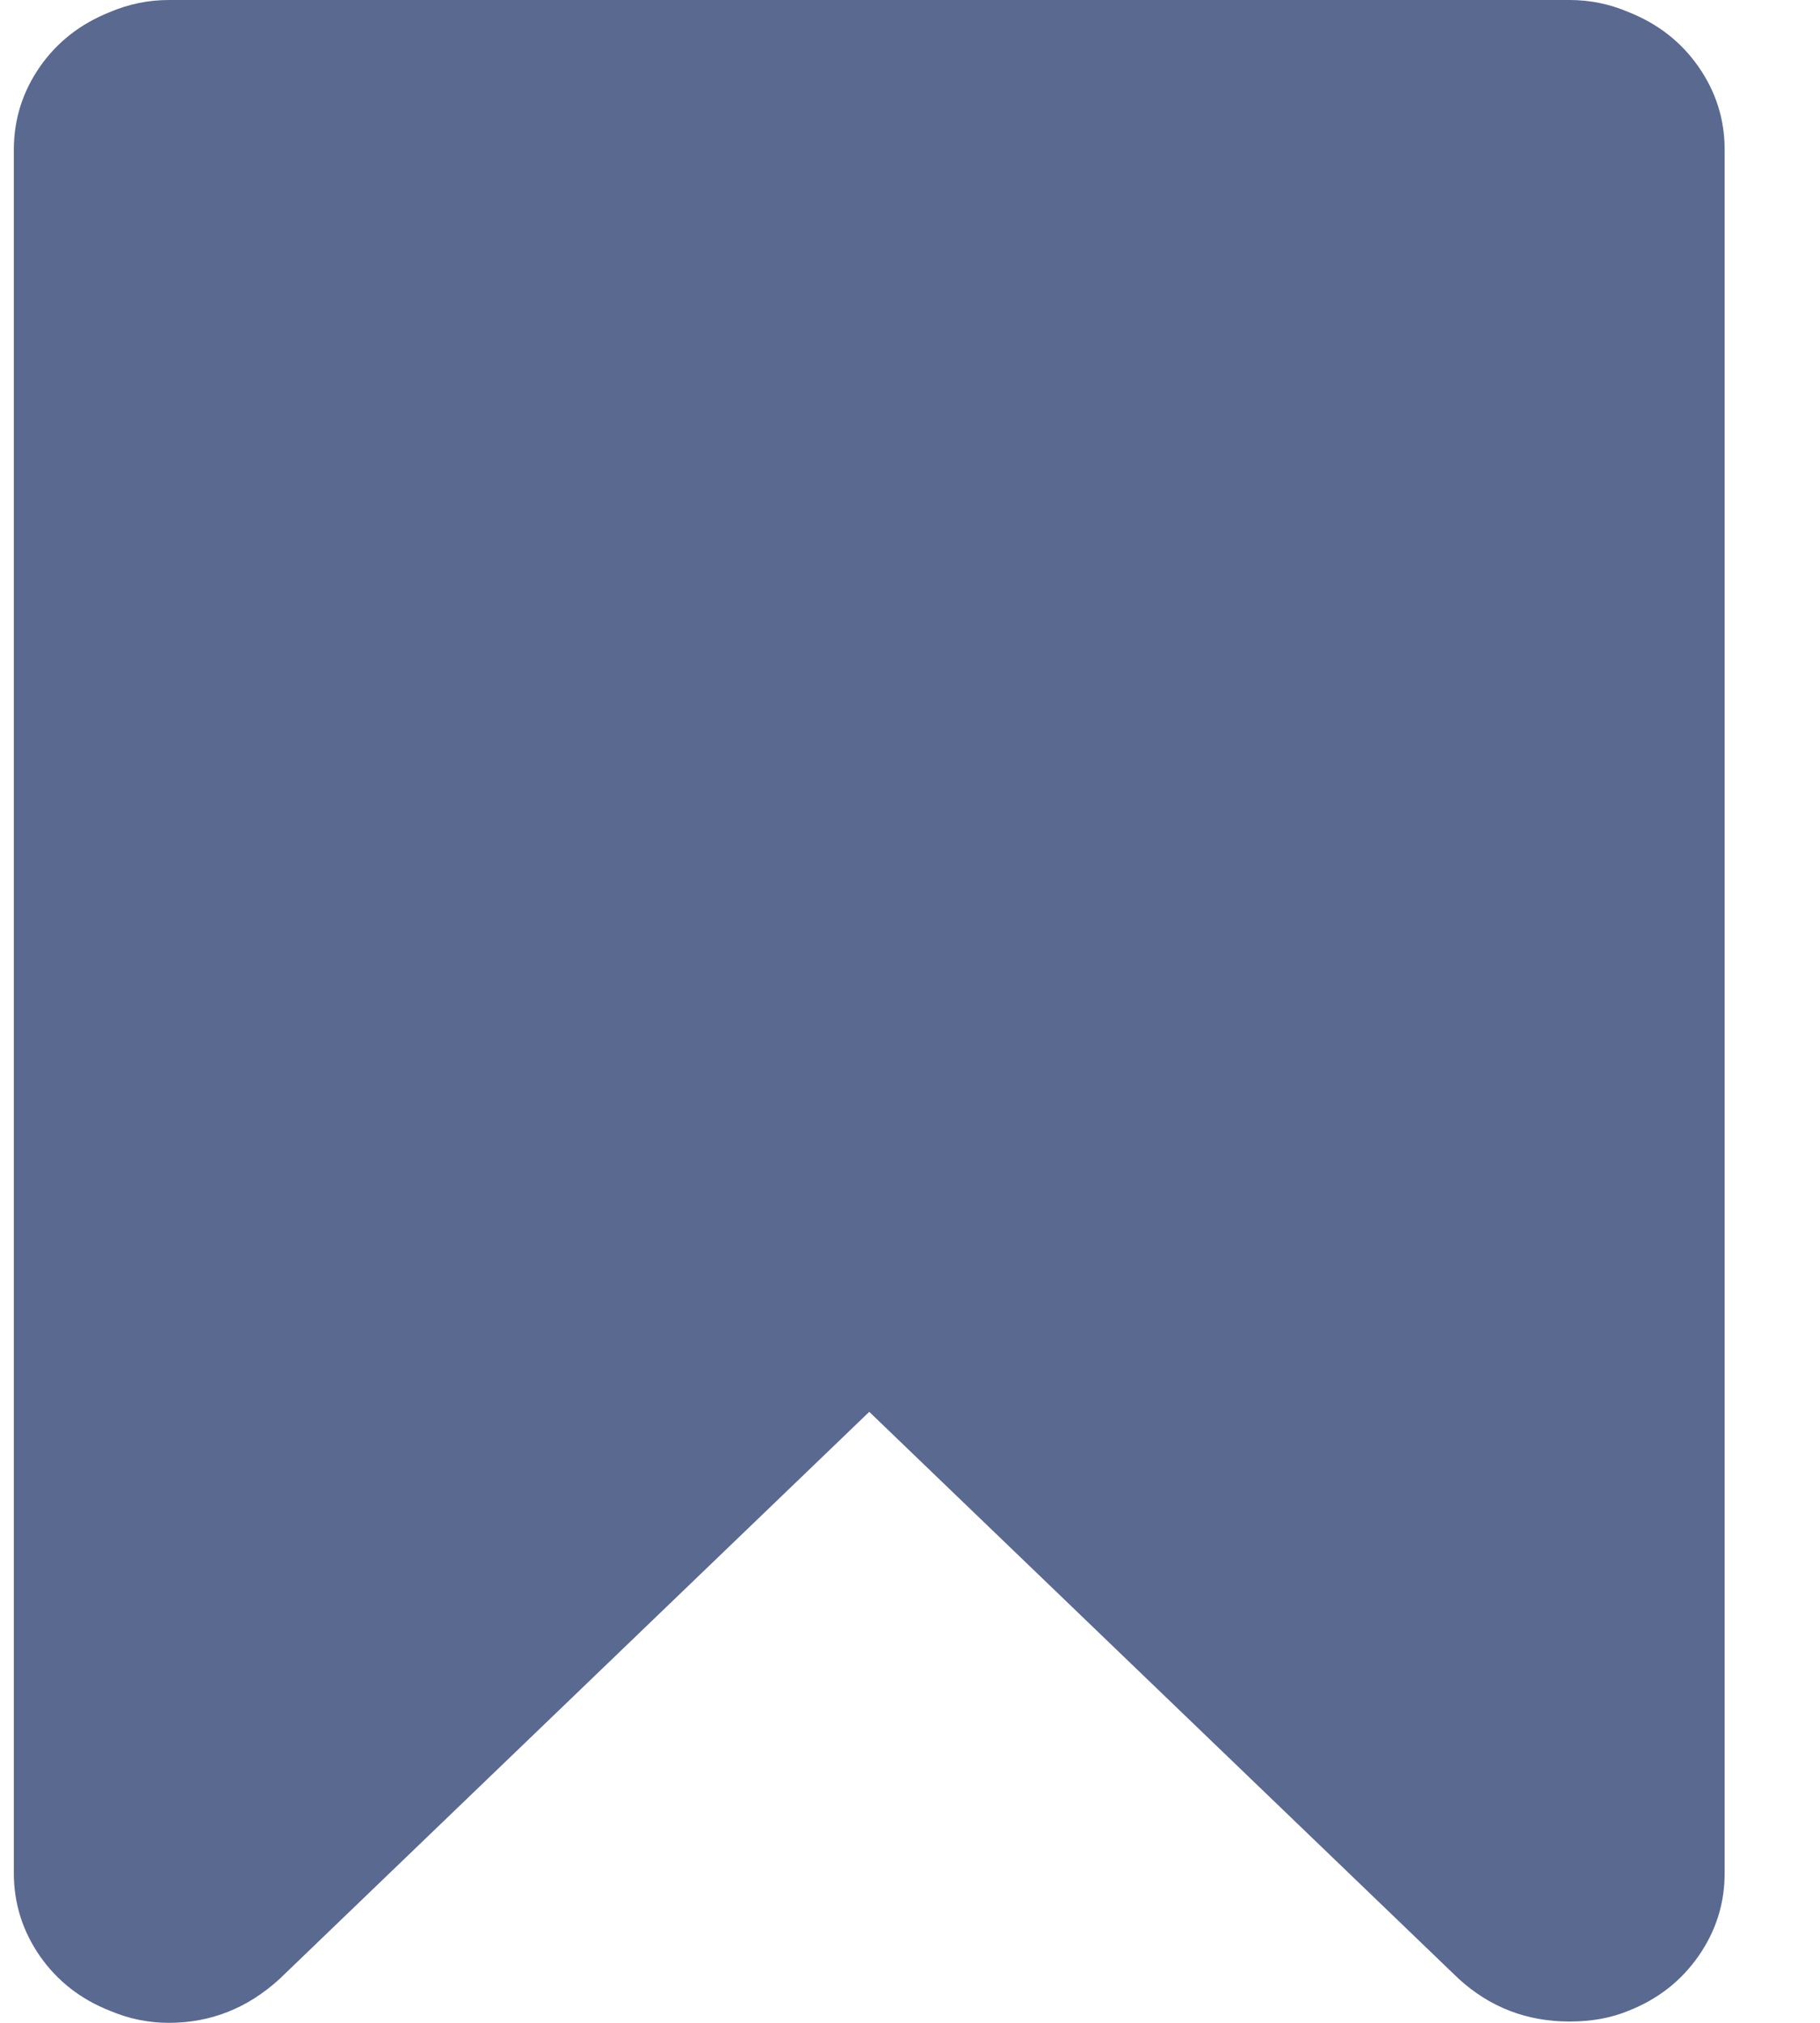 <svg width="18" height="20" viewBox="0 0 18 20" fill="none" xmlns="http://www.w3.org/2000/svg">
<path d="M15.523 0C15.726 0 15.92 0.04 16.105 0.119C16.396 0.234 16.627 0.414 16.799 0.661C16.971 0.908 17.057 1.181 17.057 1.48V18.52C17.057 18.819 16.971 19.092 16.799 19.339C16.627 19.586 16.396 19.767 16.105 19.881C15.938 19.951 15.744 19.987 15.523 19.987C15.1 19.987 14.735 19.846 14.426 19.564L8.597 13.959L2.767 19.564C2.45 19.855 2.084 20 1.67 20C1.467 20 1.274 19.96 1.088 19.881C0.798 19.767 0.566 19.586 0.394 19.339C0.223 19.092 0.137 18.819 0.137 18.52V1.48C0.137 1.181 0.223 0.908 0.394 0.661C0.566 0.414 0.798 0.234 1.088 0.119C1.274 0.04 1.467 0 1.67 0H15.523Z" fill="#5A698F"/>
</svg>
